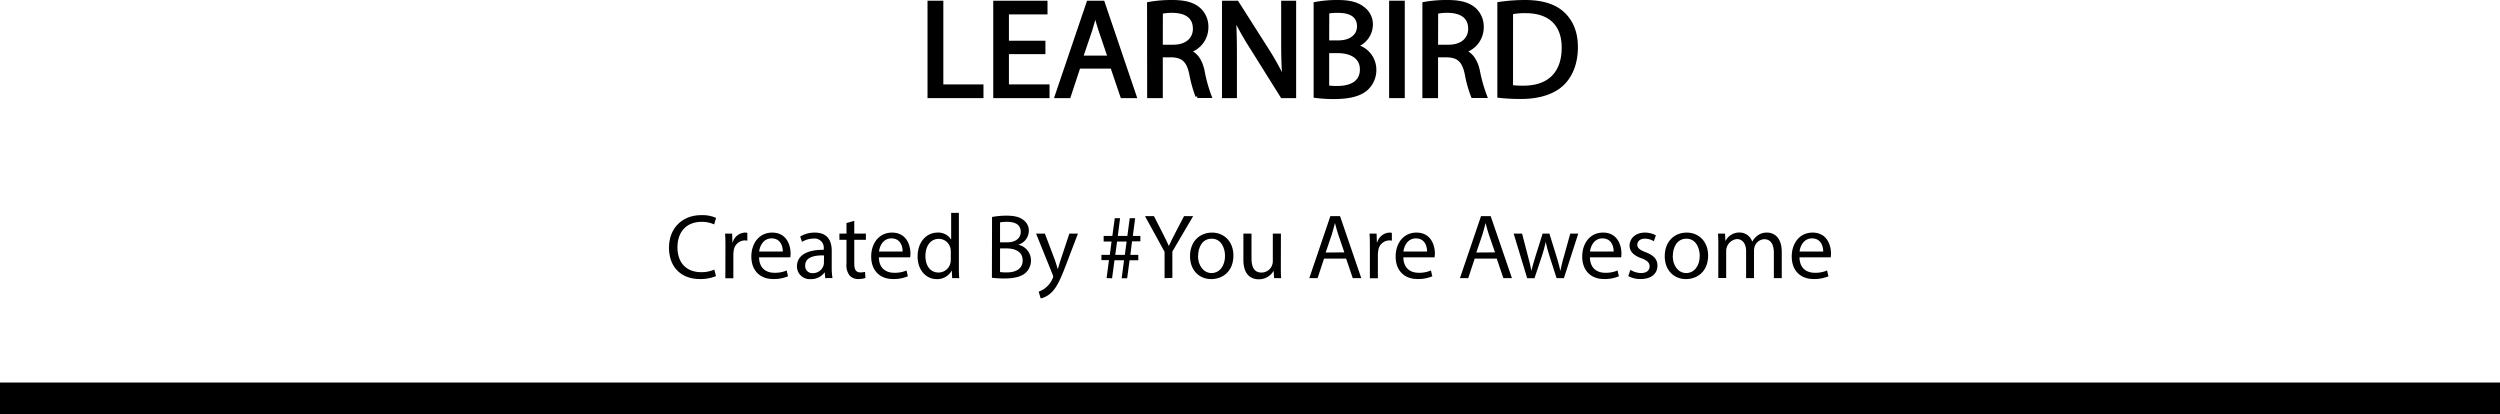 <svg xmlns="http://www.w3.org/2000/svg" viewBox="0 0 706.27 117.06"><defs><style>.cls-1{stroke:#000;stroke-miterlimit:10;}</style></defs><title>foot</title><g id="Layer_2" data-name="Layer 2"><g id="Layer_1-2" data-name="Layer 1"><rect x="0.5" y="108.56" width="705.27" height="8"/><path d="M705.27,109.06v7H1v-7H705.27m1-1H0v9H706.27v-9Z"/><path class="cls-1" d="M262.53.7H266V24.35h11.34v2.87H262.53Z"/><path class="cls-1" d="M294.84,14.79H284.53v9.56H296v2.87H281.1V.7h14.33V3.57h-10.9V12h10.31Z"/><path class="cls-1" d="M304.75,18.88,302,27.22h-3.54l9-26.52h4.13l9,26.52H317l-2.83-8.34Zm8.7-2.68-2.6-7.63c-.59-1.73-1-3.31-1.37-4.84h-.08c-.4,1.57-.83,3.19-1.34,4.8l-2.6,7.67Z"/><path class="cls-1" d="M324.55,1.05A36,36,0,0,1,331.12.5c3.66,0,6,.67,7.67,2.17a6.59,6.59,0,0,1,2.09,5,7,7,0,0,1-5,6.77v.12c2.05.71,3.27,2.6,3.9,5.35a41.83,41.83,0,0,0,2,7.28h-3.54a34.86,34.86,0,0,1-1.77-6.34c-.79-3.65-2.2-5-5.31-5.15H328V27.22h-3.42ZM328,13.13h3.5c3.66,0,6-2,6-5,0-3.43-2.48-4.92-6.1-5a14,14,0,0,0-3.38.31Z"/><path class="cls-1" d="M345.72,27.22V.7h3.74L358,14.12a76.85,76.85,0,0,1,4.76,8.61l.08,0c-.32-3.55-.4-6.77-.4-10.91V.7h3.23V27.22h-3.46l-8.42-13.46a84.58,84.58,0,0,1-5-8.85l-.12,0c.2,3.34.27,6.53.27,10.94V27.22Z"/><path class="cls-1" d="M371.61,1.05A33.59,33.59,0,0,1,377.87.5c3.42,0,5.62.59,7.28,1.93a5.58,5.58,0,0,1,2.2,4.68,6.31,6.31,0,0,1-4.49,5.83V13a6.84,6.84,0,0,1,5.47,6.66A7.14,7.14,0,0,1,386.09,25c-1.85,1.69-4.84,2.48-9.17,2.48a39.34,39.34,0,0,1-5.31-.32ZM375,11.91h3.11c3.62,0,5.75-1.89,5.75-4.44,0-3.11-2.36-4.33-5.83-4.33a14.71,14.71,0,0,0-3,.23Zm0,12.71a18.11,18.11,0,0,0,2.88.16c3.54,0,6.8-1.3,6.8-5.15,0-3.63-3.11-5.12-6.84-5.12H375Z"/><path class="cls-1" d="M396.36.7V27.22h-3.42V.7Z"/><path class="cls-1" d="M402.34,1.05A36,36,0,0,1,408.91.5c3.66,0,6,.67,7.68,2.17a6.59,6.59,0,0,1,2.08,5,7,7,0,0,1-5,6.77v.12c2,.71,3.26,2.6,3.89,5.35a42.48,42.48,0,0,0,2.05,7.28h-3.54a33.2,33.2,0,0,1-1.77-6.34c-.79-3.65-2.21-5-5.32-5.15h-3.22V27.22h-3.43Zm3.43,12.08h3.5c3.66,0,6-2,6-5,0-3.43-2.48-4.92-6.1-5a14,14,0,0,0-3.38.31Z"/><path class="cls-1" d="M423.51,1.05A49.81,49.81,0,0,1,430.79.5c4.92,0,8.42,1.14,10.75,3.31s3.73,5.23,3.73,9.52-1.33,7.87-3.81,10.31-6.58,3.82-11.73,3.82a54.4,54.4,0,0,1-6.22-.32Zm3.43,23.46a22.53,22.53,0,0,0,3.46.19c7.32,0,11.29-4.09,11.29-11.25,0-6.26-3.5-10.23-10.74-10.23a19.21,19.21,0,0,0-4,.35Z"/><path d="M202.27,78a11.29,11.29,0,0,1-4.62.83c-4.94,0-8.65-3.12-8.65-8.86,0-5.48,3.71-9.19,9.14-9.19a9.45,9.45,0,0,1,4.16.78l-.55,1.84a8.33,8.33,0,0,0-3.53-.73c-4.11,0-6.83,2.63-6.83,7.22,0,4.29,2.46,7,6.72,7a8.91,8.91,0,0,0,3.69-.73Z"/><path d="M204.94,69.92c0-1.48,0-2.75-.1-3.92h2l.07,2.46H207a3.78,3.78,0,0,1,3.48-2.75,2.57,2.57,0,0,1,.65.08V68a3.07,3.07,0,0,0-.78-.08,3.22,3.22,0,0,0-3.07,2.93,6.72,6.72,0,0,0-.1,1.07v6.7h-2.26Z"/><path d="M214.44,72.7c.06,3.09,2,4.36,4.32,4.36a8.19,8.19,0,0,0,3.48-.65l.39,1.64a10.31,10.31,0,0,1-4.19.78c-3.87,0-6.18-2.55-6.18-6.34s2.24-6.78,5.9-6.78c4.1,0,5.19,3.61,5.19,5.92a8,8,0,0,1-.08,1.07Zm6.71-1.64c0-1.45-.6-3.71-3.17-3.71-2.31,0-3.33,2.13-3.51,3.71Z"/><path d="M233.14,78.57,233,77h-.08A4.67,4.67,0,0,1,229,78.85a3.58,3.58,0,0,1-3.85-3.61c0-3,2.7-4.7,7.56-4.67v-.26a2.59,2.59,0,0,0-2.86-2.91,6.31,6.31,0,0,0-3.27.93l-.52-1.5a7.78,7.78,0,0,1,4.13-1.12c3.85,0,4.78,2.62,4.78,5.14v4.7a17.31,17.31,0,0,0,.21,3Zm-.34-6.42c-2.49-.05-5.32.39-5.32,2.83a2,2,0,0,0,2.15,2.19,3.12,3.12,0,0,0,3-2.11,2.29,2.29,0,0,0,.13-.73Z"/><path d="M241.34,62.39V66h3.28v1.74h-3.28v6.78c0,1.55.45,2.44,1.72,2.44a4.87,4.87,0,0,0,1.32-.16l.11,1.72a5.67,5.67,0,0,1-2,.31,3.2,3.2,0,0,1-2.47-1,4.68,4.68,0,0,1-.88-3.28V67.74h-2V66h2V63Z"/><path d="M248.3,72.7c0,3.09,2,4.36,4.31,4.36a8.13,8.13,0,0,0,3.48-.65l.39,1.64a10.21,10.21,0,0,1-4.18.78c-3.87,0-6.18-2.55-6.18-6.34s2.23-6.78,5.9-6.78c4.1,0,5.19,3.61,5.19,5.92a8,8,0,0,1-.08,1.07Zm6.7-1.64c0-1.45-.59-3.71-3.17-3.71-2.31,0-3.32,2.13-3.5,3.71Z"/><path d="M270.89,60.13V75.32c0,1.12,0,2.39.11,3.25H269l-.11-2.18h0a4.64,4.64,0,0,1-4.28,2.46c-3,0-5.38-2.57-5.38-6.39,0-4.18,2.57-6.75,5.63-6.75a4.21,4.21,0,0,1,3.8,1.92h.05v-7.5Zm-2.28,11a4.54,4.54,0,0,0-.1-1,3.37,3.37,0,0,0-3.3-2.65c-2.37,0-3.77,2.08-3.77,4.86,0,2.55,1.25,4.65,3.71,4.65a3.44,3.44,0,0,0,3.36-2.73,4.37,4.37,0,0,0,.1-1Z"/><path d="M280.26,61.3a21.71,21.71,0,0,1,4.13-.37c2.26,0,3.72.39,4.81,1.28a3.65,3.65,0,0,1,1.45,3.09,4.16,4.16,0,0,1-3,3.84v0a4.52,4.52,0,0,1,3.61,4.39,4.7,4.7,0,0,1-1.48,3.51c-1.22,1.11-3.19,1.63-6.05,1.63a27.56,27.56,0,0,1-3.51-.2Zm2.26,7.16h2.06c2.39,0,3.79-1.24,3.79-2.93,0-2.05-1.56-2.86-3.85-2.86a9.56,9.56,0,0,0-2,.16Zm0,8.39a11.86,11.86,0,0,0,1.9.11c2.34,0,4.49-.86,4.49-3.41,0-2.38-2.05-3.37-4.52-3.37h-1.87Z"/><path d="M295.19,66,298,73.42c.28.84.6,1.82.8,2.58h.05c.24-.76.5-1.72.81-2.63L302.1,66h2.42l-3.43,9c-1.64,4.31-2.75,6.52-4.31,7.87A6.31,6.31,0,0,1,294,84.31l-.57-1.93a6,6,0,0,0,2-1.11,6.93,6.93,0,0,0,1.92-2.55,1.52,1.52,0,0,0,.19-.54,2.22,2.22,0,0,0-.16-.6L292.7,66Z"/><path d="M312.62,78.57l.67-5.09h-2.13V72h2.37l.49-3.77h-2.23V66.65h2.46l.68-5h1.5l-.64,5h2.7l.67-5h1.53l-.65,5h2.13v1.53h-2.36L319.34,72h2.24v1.53h-2.47l-.68,5.09h-1.55l.67-5.09h-2.7l-.68,5.09ZM317.78,72l.5-3.77h-2.7l-.5,3.77Z"/><path d="M329,78.57V71.14l-5.53-10.08H326l2.47,4.83c.68,1.33,1.2,2.39,1.74,3.61h0c.5-1.14,1.09-2.28,1.77-3.61l2.52-4.83h2.57l-5.87,10v7.46Z"/><path d="M348.45,72.18c0,4.65-3.22,6.67-6.26,6.67-3.4,0-6-2.49-6-6.46,0-4.21,2.75-6.68,6.23-6.68S348.45,68.33,348.45,72.18Zm-10,.13c0,2.75,1.58,4.83,3.82,4.83s3.81-2,3.81-4.88c0-2.13-1.06-4.83-3.76-4.83S338.48,69.92,338.48,72.31Z"/><path d="M361.85,75.14c0,1.3,0,2.44.1,3.43h-2l-.13-2h-.05a4.75,4.75,0,0,1-4.16,2.33c-2,0-4.34-1.09-4.34-5.5V66h2.29v7c0,2.39.72,4,2.8,4a3.19,3.19,0,0,0,3.22-3.25V66h2.29Z"/><path d="M374.05,73.06l-1.82,5.51h-2.34l5.95-17.51h2.73l6,17.51h-2.41l-1.87-5.51Zm5.74-1.76-1.71-5c-.39-1.15-.65-2.18-.91-3.2h-.06c-.26,1-.54,2.11-.88,3.17l-1.71,5.07Z"/><path d="M387,69.92c0-1.48,0-2.75-.1-3.92h2l.08,2.46h.1a3.78,3.78,0,0,1,3.48-2.75,2.57,2.57,0,0,1,.65.08V68a3,3,0,0,0-.78-.08,3.2,3.2,0,0,0-3.06,2.93,5.68,5.68,0,0,0-.11,1.07v6.7H387Z"/><path d="M396.46,72.7c.05,3.09,2,4.36,4.31,4.36a8.19,8.19,0,0,0,3.48-.65l.39,1.64a10.25,10.25,0,0,1-4.18.78c-3.87,0-6.18-2.55-6.18-6.34s2.23-6.78,5.89-6.78c4.1,0,5.2,3.61,5.2,5.92a10.09,10.09,0,0,1-.08,1.07Zm6.7-1.64c0-1.45-.6-3.71-3.17-3.71-2.31,0-3.32,2.13-3.51,3.71Z"/><path d="M416.61,73.06l-1.82,5.51h-2.34l5.95-17.51h2.73l6,17.51h-2.42l-1.87-5.51Zm5.74-1.76-1.72-5c-.39-1.15-.65-2.18-.91-3.2h-.05c-.26,1-.54,2.11-.88,3.17l-1.72,5.07Z"/><path d="M430,66l1.66,6.39c.37,1.4.71,2.7.94,4h.08c.28-1.28.7-2.63,1.11-4L435.8,66h1.92l1.95,6.28c.46,1.51.83,2.83,1.11,4.11h.08a39.29,39.29,0,0,1,1-4.08L443.61,66h2.26l-4.05,12.57h-2.08l-1.92-6c-.44-1.4-.8-2.65-1.12-4.13h-.05a36.82,36.82,0,0,1-1.14,4.15l-2,6h-2.07L427.62,66Z"/><path d="M449.17,72.7c.05,3.09,2,4.36,4.31,4.36a8.19,8.19,0,0,0,3.48-.65l.39,1.64a10.25,10.25,0,0,1-4.18.78c-3.87,0-6.18-2.55-6.18-6.34s2.23-6.78,5.89-6.78c4.1,0,5.19,3.61,5.19,5.92A10.69,10.69,0,0,1,458,72.7Zm6.7-1.64c0-1.45-.6-3.71-3.17-3.71-2.31,0-3.33,2.13-3.51,3.71Z"/><path d="M460.59,76.23a6,6,0,0,0,3,.91c1.66,0,2.44-.83,2.44-1.87s-.65-1.69-2.33-2.31c-2.26-.81-3.33-2-3.33-3.56,0-2,1.64-3.69,4.34-3.69a6.34,6.34,0,0,1,3.09.78l-.57,1.66a4.89,4.89,0,0,0-2.57-.72c-1.35,0-2.11.78-2.11,1.71s.76,1.51,2.39,2.13c2.18.83,3.3,1.92,3.3,3.79,0,2.21-1.71,3.77-4.7,3.77A7.14,7.14,0,0,1,460,78Z"/><path d="M482.56,72.18c0,4.65-3.22,6.67-6.26,6.67-3.4,0-6-2.49-6-6.46,0-4.21,2.75-6.68,6.23-6.68S482.56,68.33,482.56,72.18Zm-10,.13c0,2.75,1.58,4.83,3.81,4.83s3.82-2,3.82-4.88c0-2.13-1.06-4.83-3.76-4.83S472.59,69.92,472.59,72.31Z"/><path d="M485.44,69.4c0-1.3,0-2.36-.1-3.4h2l.1,2h.08a4.33,4.33,0,0,1,3.94-2.31A3.71,3.71,0,0,1,495,68.23h.05a5.23,5.23,0,0,1,1.41-1.64,4.28,4.28,0,0,1,2.78-.88c1.66,0,4.12,1.09,4.12,5.46v7.4h-2.23V71.45c0-2.41-.88-3.87-2.73-3.87a3,3,0,0,0-2.7,2.08,3.89,3.89,0,0,0-.18,1.14v7.77h-2.23V71c0-2-.89-3.46-2.63-3.46a3.41,3.41,0,0,0-3,3.4v7.59h-2.23Z"/><path d="M508.37,72.7c.05,3.09,2,4.36,4.31,4.36a8.19,8.19,0,0,0,3.48-.65l.39,1.64a10.25,10.25,0,0,1-4.18.78c-3.87,0-6.19-2.55-6.19-6.34s2.24-6.78,5.9-6.78c4.1,0,5.19,3.61,5.19,5.92a10.69,10.69,0,0,1-.07,1.07Zm6.7-1.64c0-1.45-.6-3.71-3.17-3.71-2.31,0-3.33,2.13-3.51,3.71Z"/></g></g></svg>